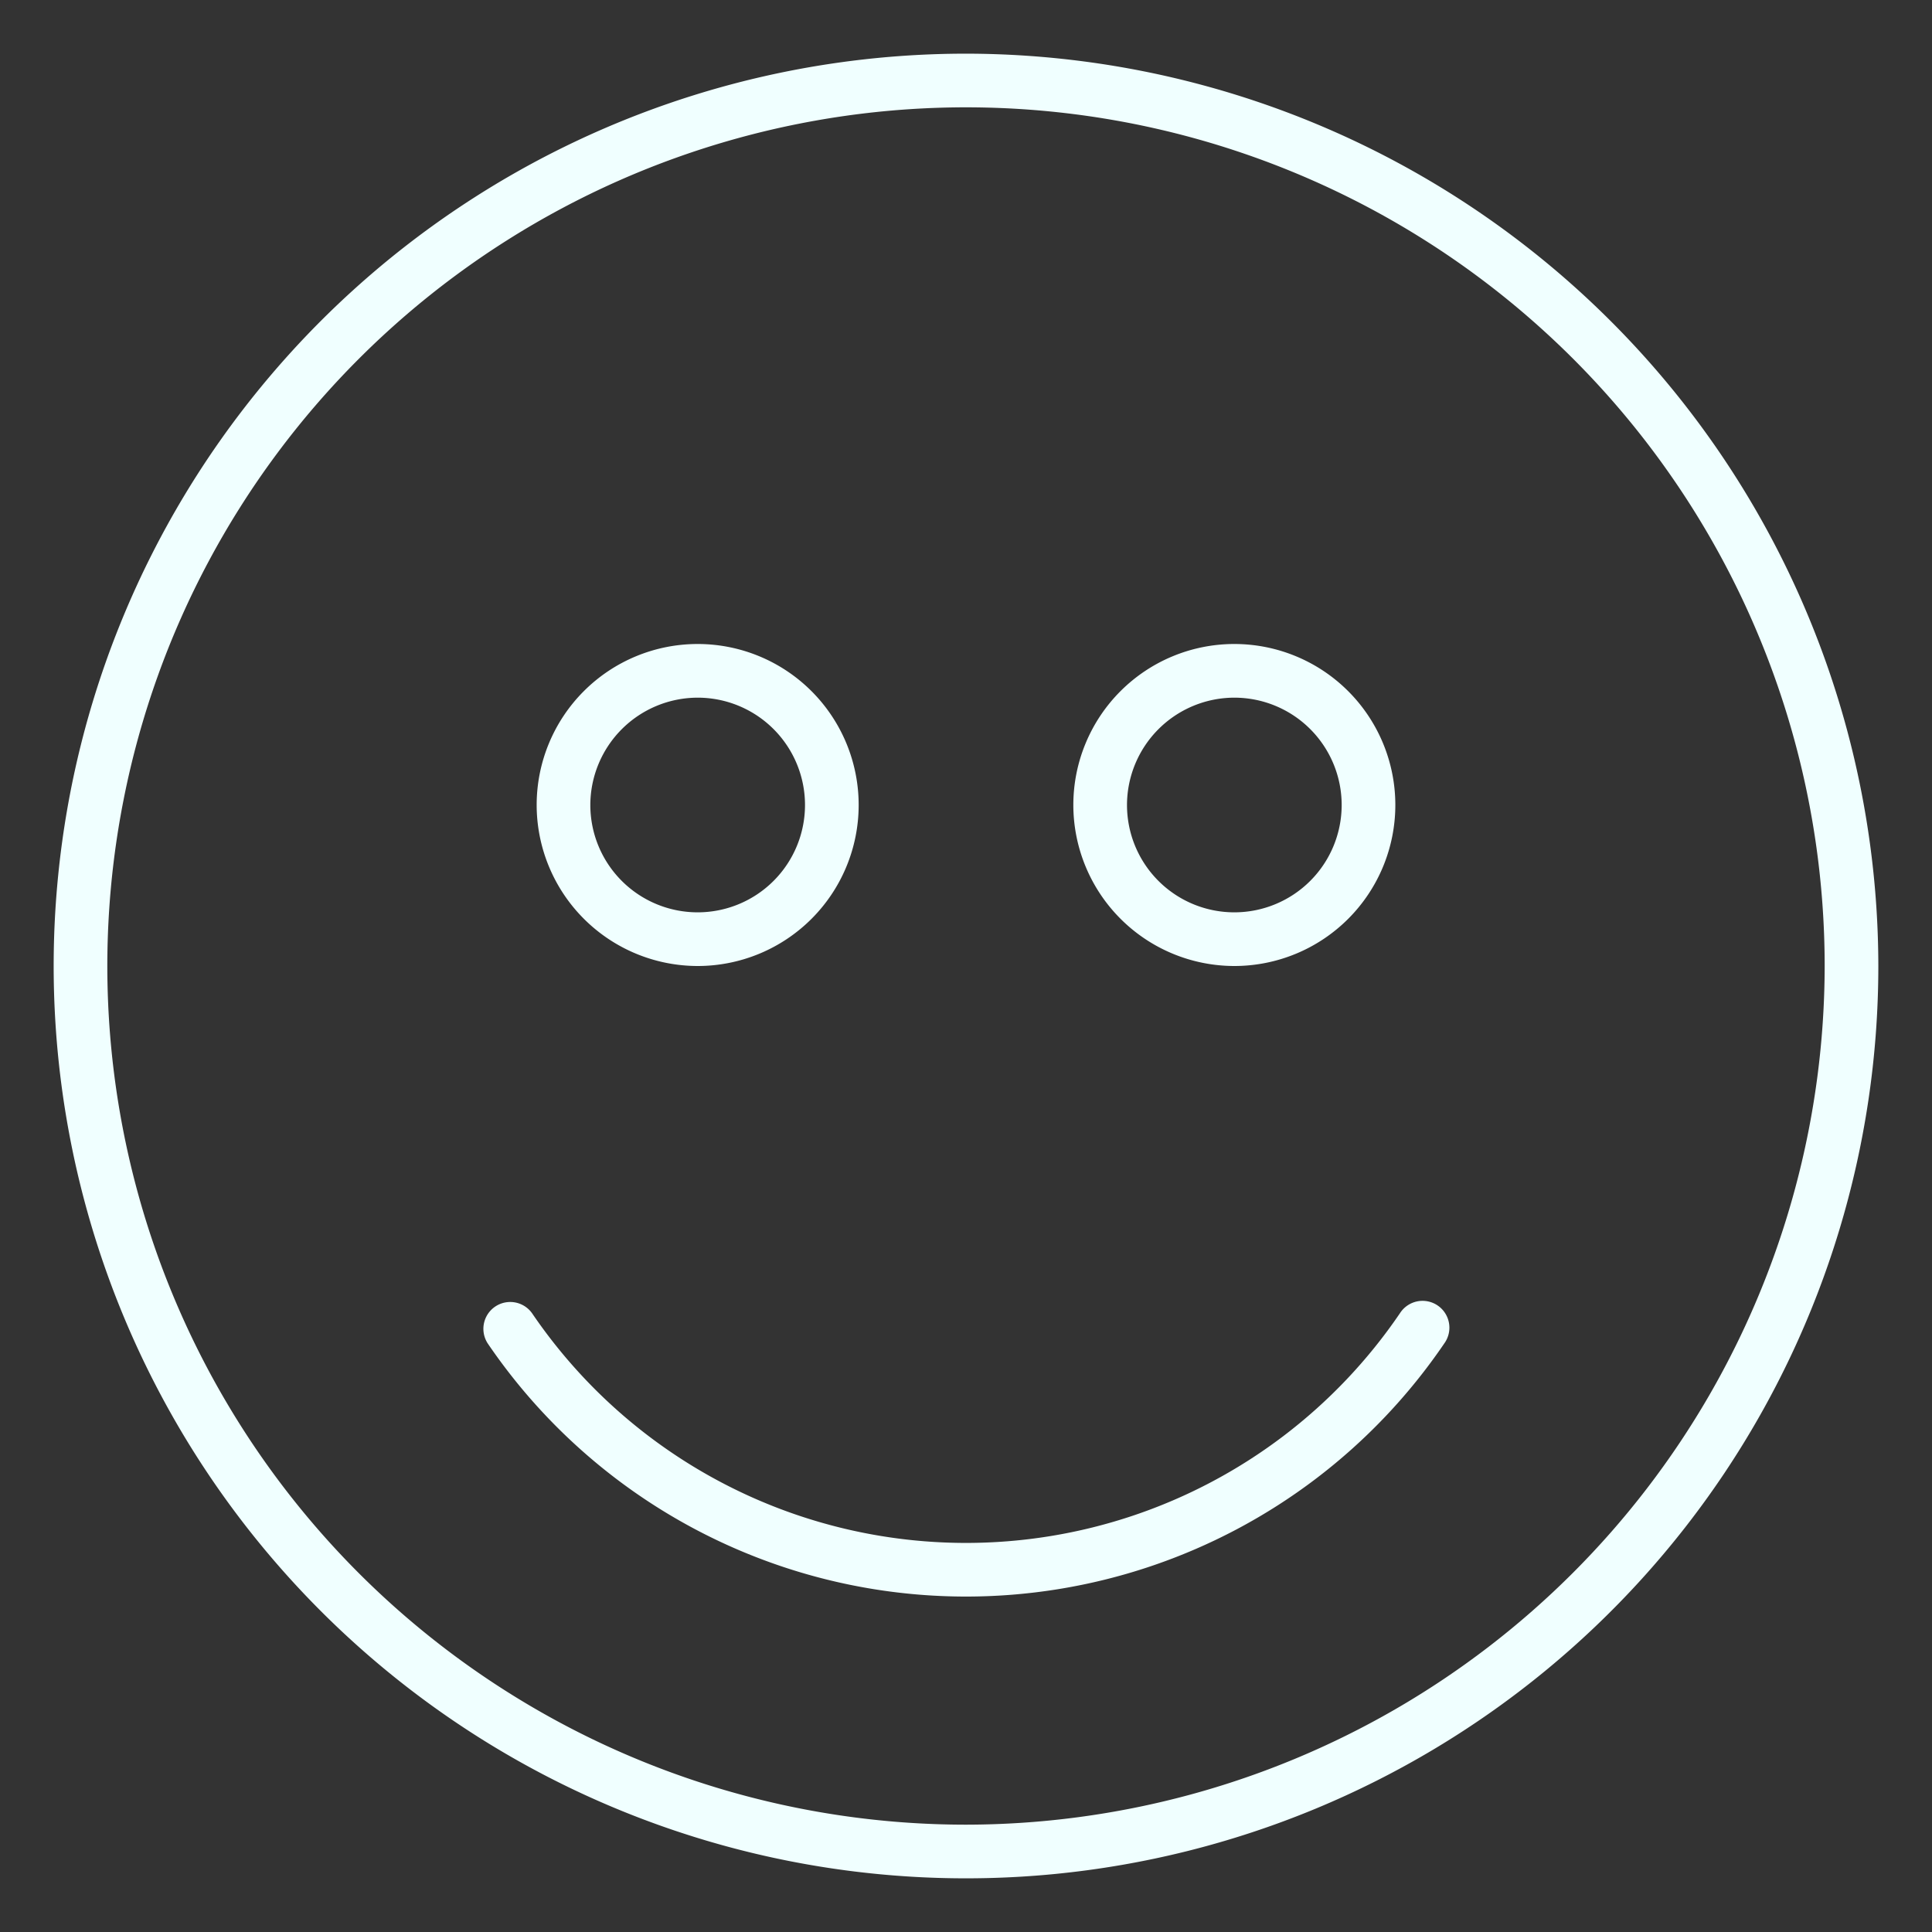 <svg xmlns="http://www.w3.org/2000/svg" data-name="Layer 1" viewBox="0 0 36 36" id="SlightlySmilling"><rect x="0" y="0" width="36" height="36" fill="#333333" stroke="none"/><path d="M18,1A17,17,0,1,0,35,18,17.019,17.019,0,0,0,18,1Zm0,33A16,16,0,1,1,34,18,16.018,16.018,0,0,1,18,34ZM13,18a3,3,0,1,0-3-3A3.003,3.003,0,0,0,13,18Zm0-5a2,2,0,1,1-2,2A2.003,2.003,0,0,1,13,13Zm10,5a3,3,0,1,0-3-3A3.003,3.003,0,0,0,23,18Zm0-5a2,2,0,1,1-2,2A2.003,2.003,0,0,1,23,13Zm3.088,11.467a9.778,9.778,0,0,1-16.176,0,.5.5,0,0,0-.824.566,10.778,10.778,0,0,0,17.824,0,.5.5,0,1,0-.824-.566Z" fill="#f0ffff" class="color000000 svgShape"></path></svg>
